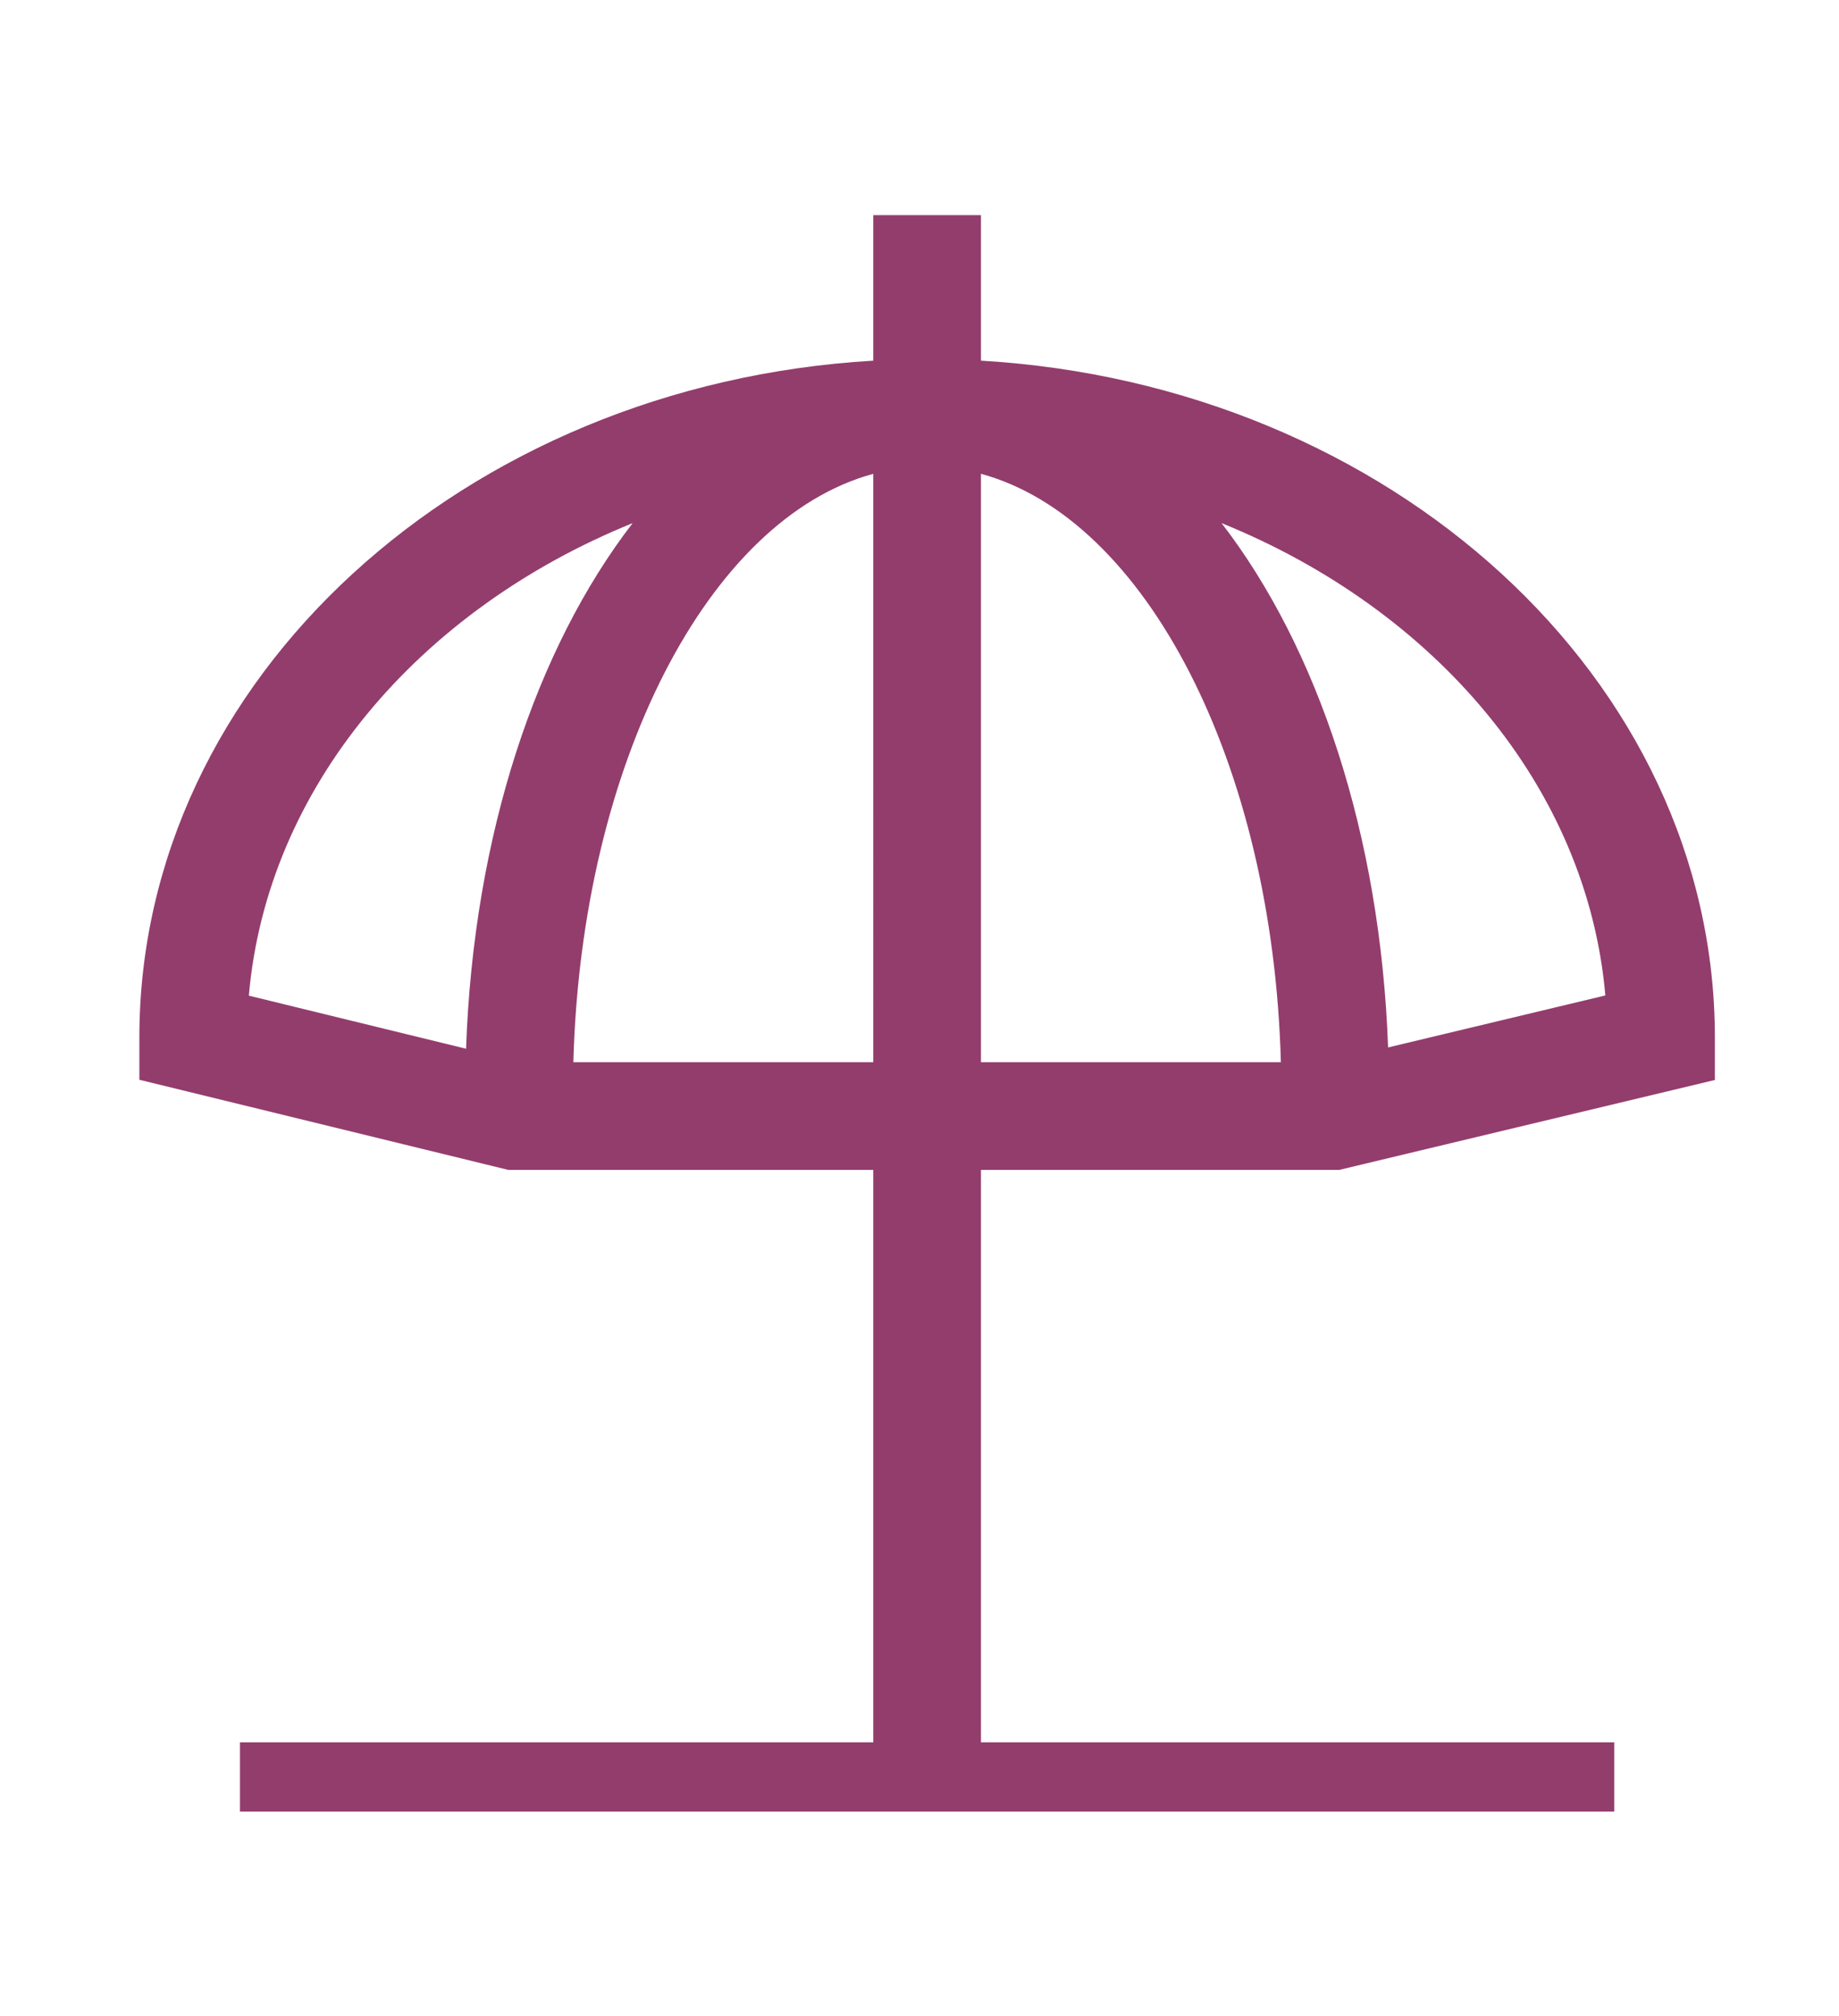 <?xml version="1.0" encoding="utf-8"?>
<!-- Generator: Adobe Illustrator 16.0.0, SVG Export Plug-In . SVG Version: 6.00 Build 0)  -->
<!DOCTYPE svg PUBLIC "-//W3C//DTD SVG 1.1//EN" "http://www.w3.org/Graphics/SVG/1.1/DTD/svg11.dtd">
<svg version="1.1" id="Layer_1" xmlns="http://www.w3.org/2000/svg" xmlns:xlink="http://www.w3.org/1999/xlink" x="0px" y="0px"
	 width="119.54px" height="131.035px" viewBox="0 0 119.54 131.035" enable-background="new 0 0 119.54 131.035"
	 xml:space="preserve">
<path fill="#933d6d" d="M87.041,76.032l24.43-5.846v-2.762c0-23.303-21.099-42.43-47.706-43.985v-9.457h-7v9.457
	C30.157,24.995,9.059,44.122,9.059,67.424v2.748l23.986,5.859h23.72v37.2H15.599v4.5h89.332v-4.5H63.765v-37.2H87.041z
	 M104.352,64.692L90.23,68.071c-0.502-13.866-4.574-25.966-10.825-34.074C93.293,39.62,103.172,51.155,104.352,64.692z
	 M63.765,30.793c10.687,2.89,18.976,18.8,19.495,38.238H63.765V30.793z M30.295,68.155l-14.119-3.449
	c1.174-13.543,11.055-25.084,24.949-30.71C34.861,42.121,30.783,54.253,30.295,68.155z M56.765,69.032H37.27
	c0.52-19.438,8.809-35.349,19.495-38.238V69.032z"/>
</svg>
